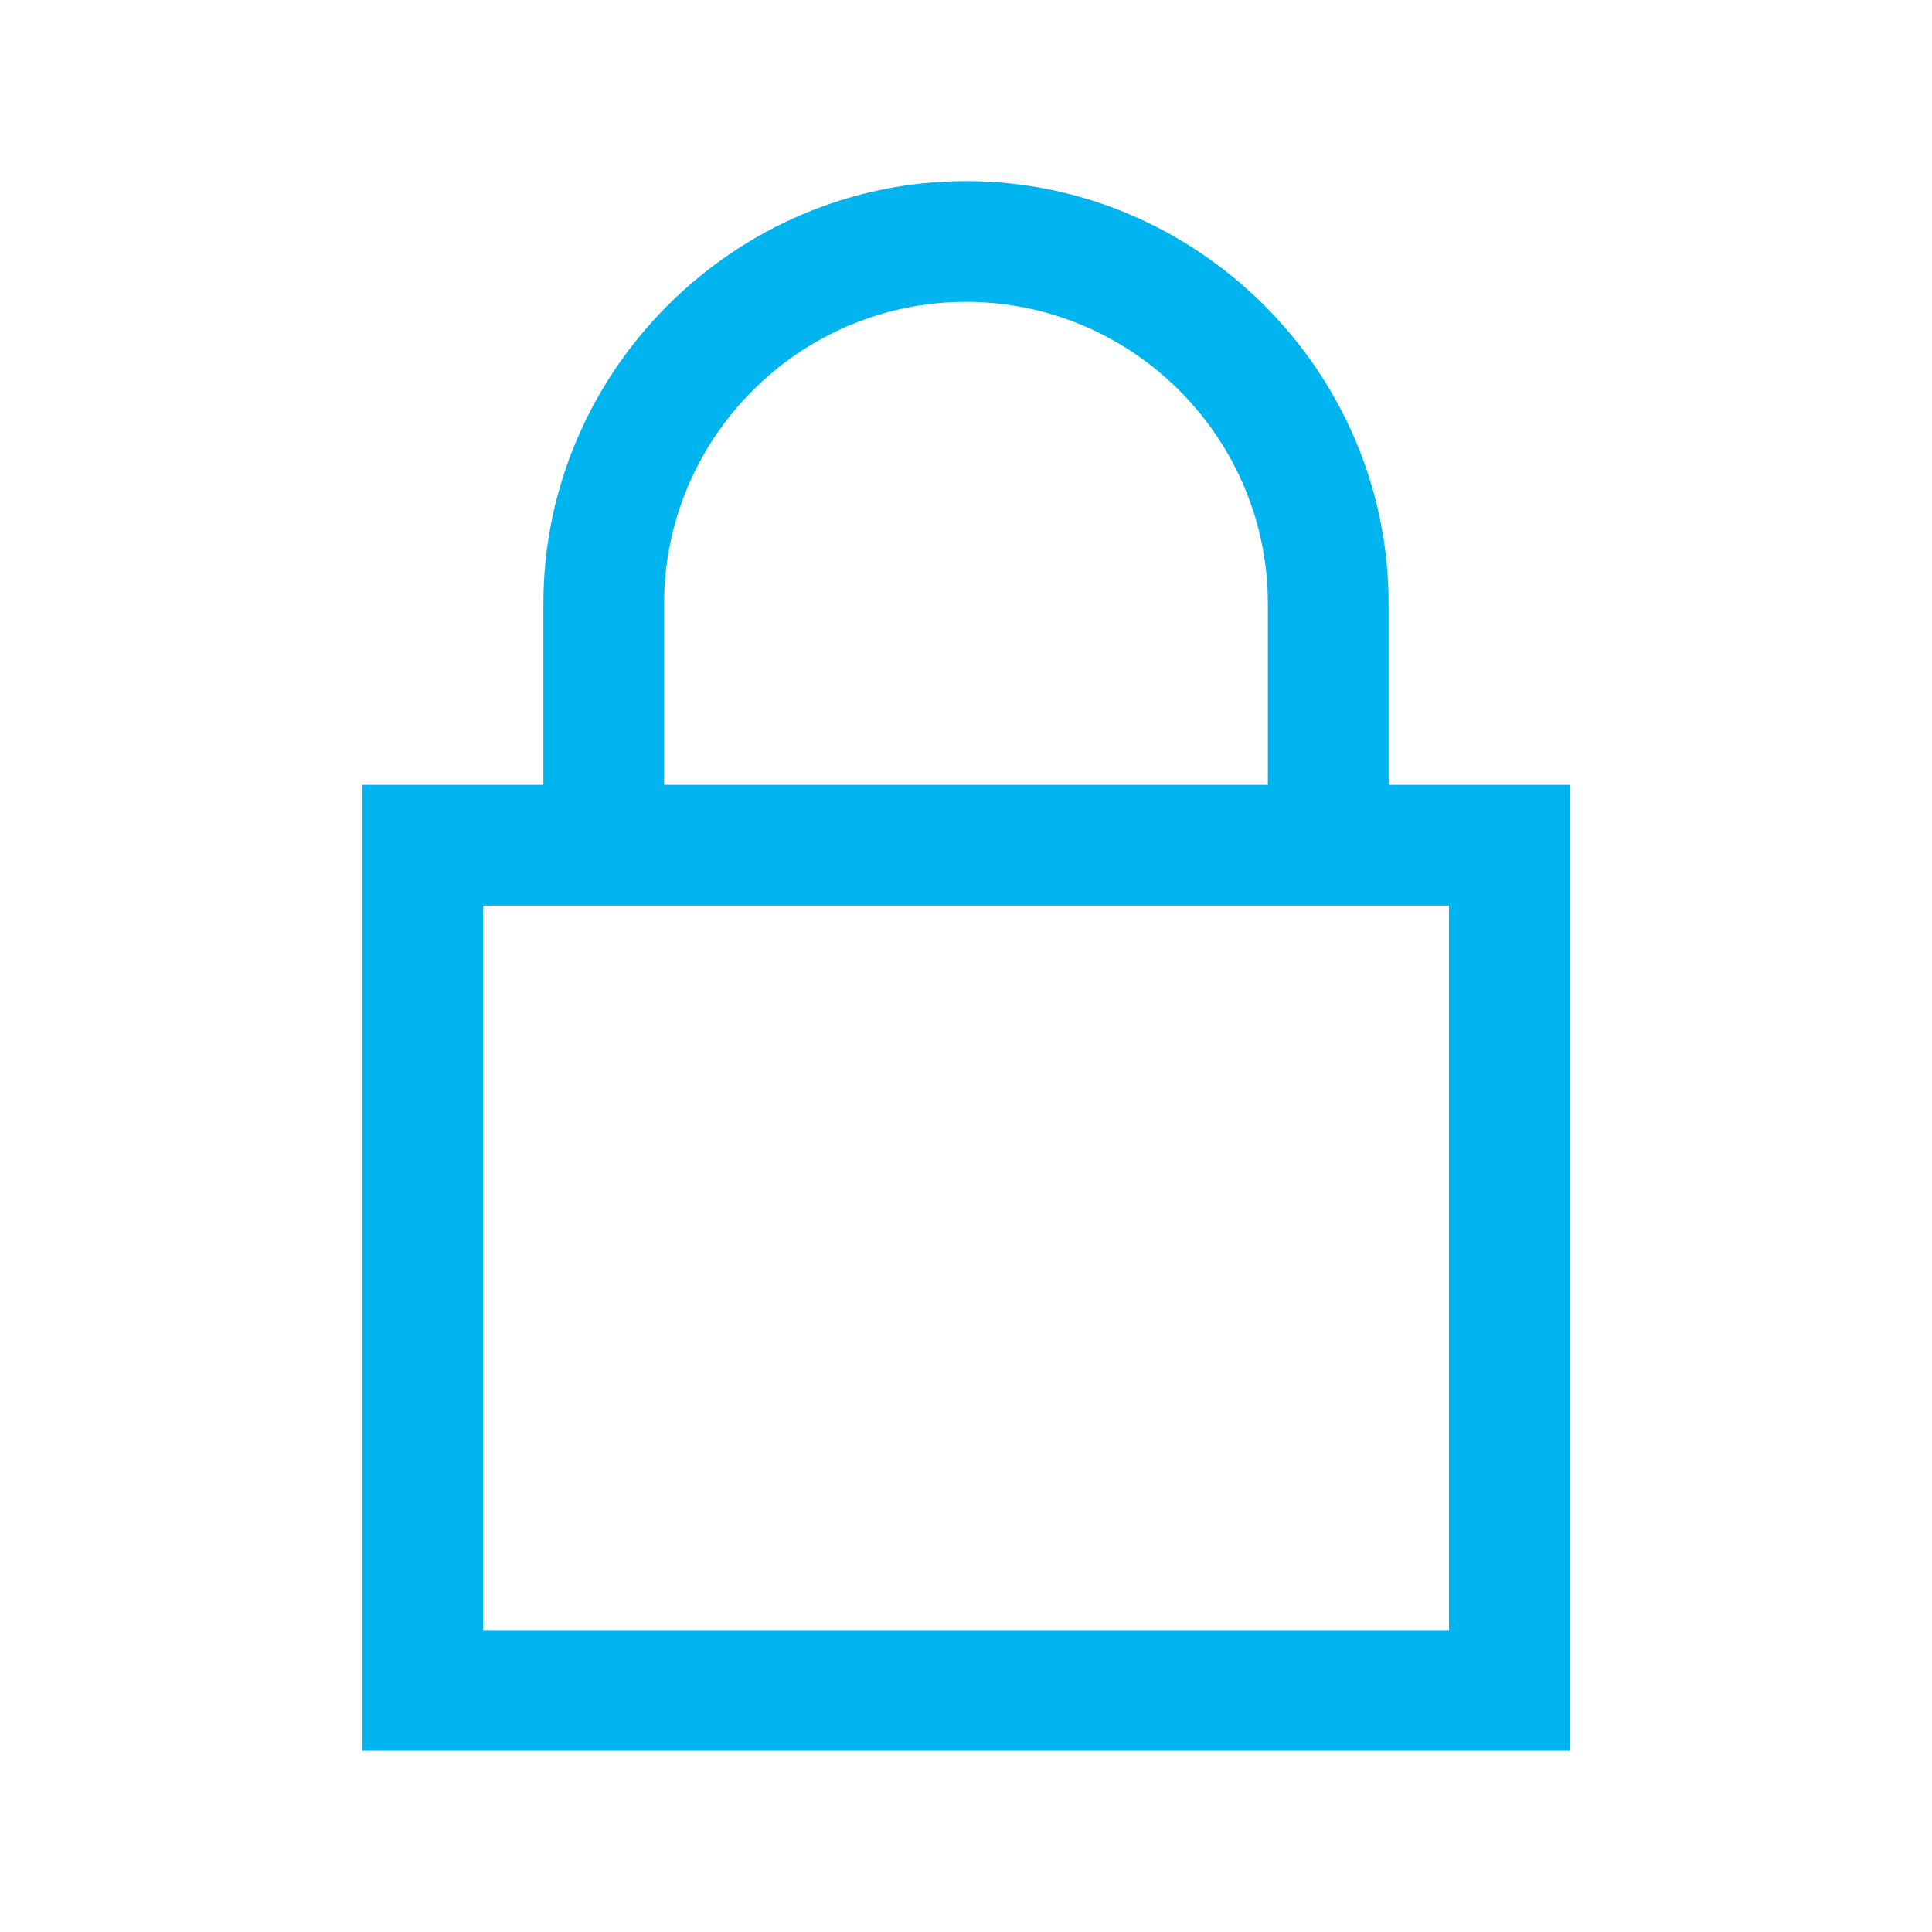 <svg fill="#00b4f0" xmlns="http://www.w3.org/2000/svg" viewBox="0 0 32 32"><path d="M 16 3 C 12.156 3 9 6.156 9 10 L 9 13 L 6 13 L 6 29 L 26 29 L 26 13 L 23 13 L 23 10 C 23 6.156 19.844 3 16 3 Z M 16 5 C 18.754 5 21 7.246 21 10 L 21 13 L 11 13 L 11 10 C 11 7.246 13.246 5 16 5 Z M 8 15 L 24 15 L 24 27 L 8 27 Z"/></svg>